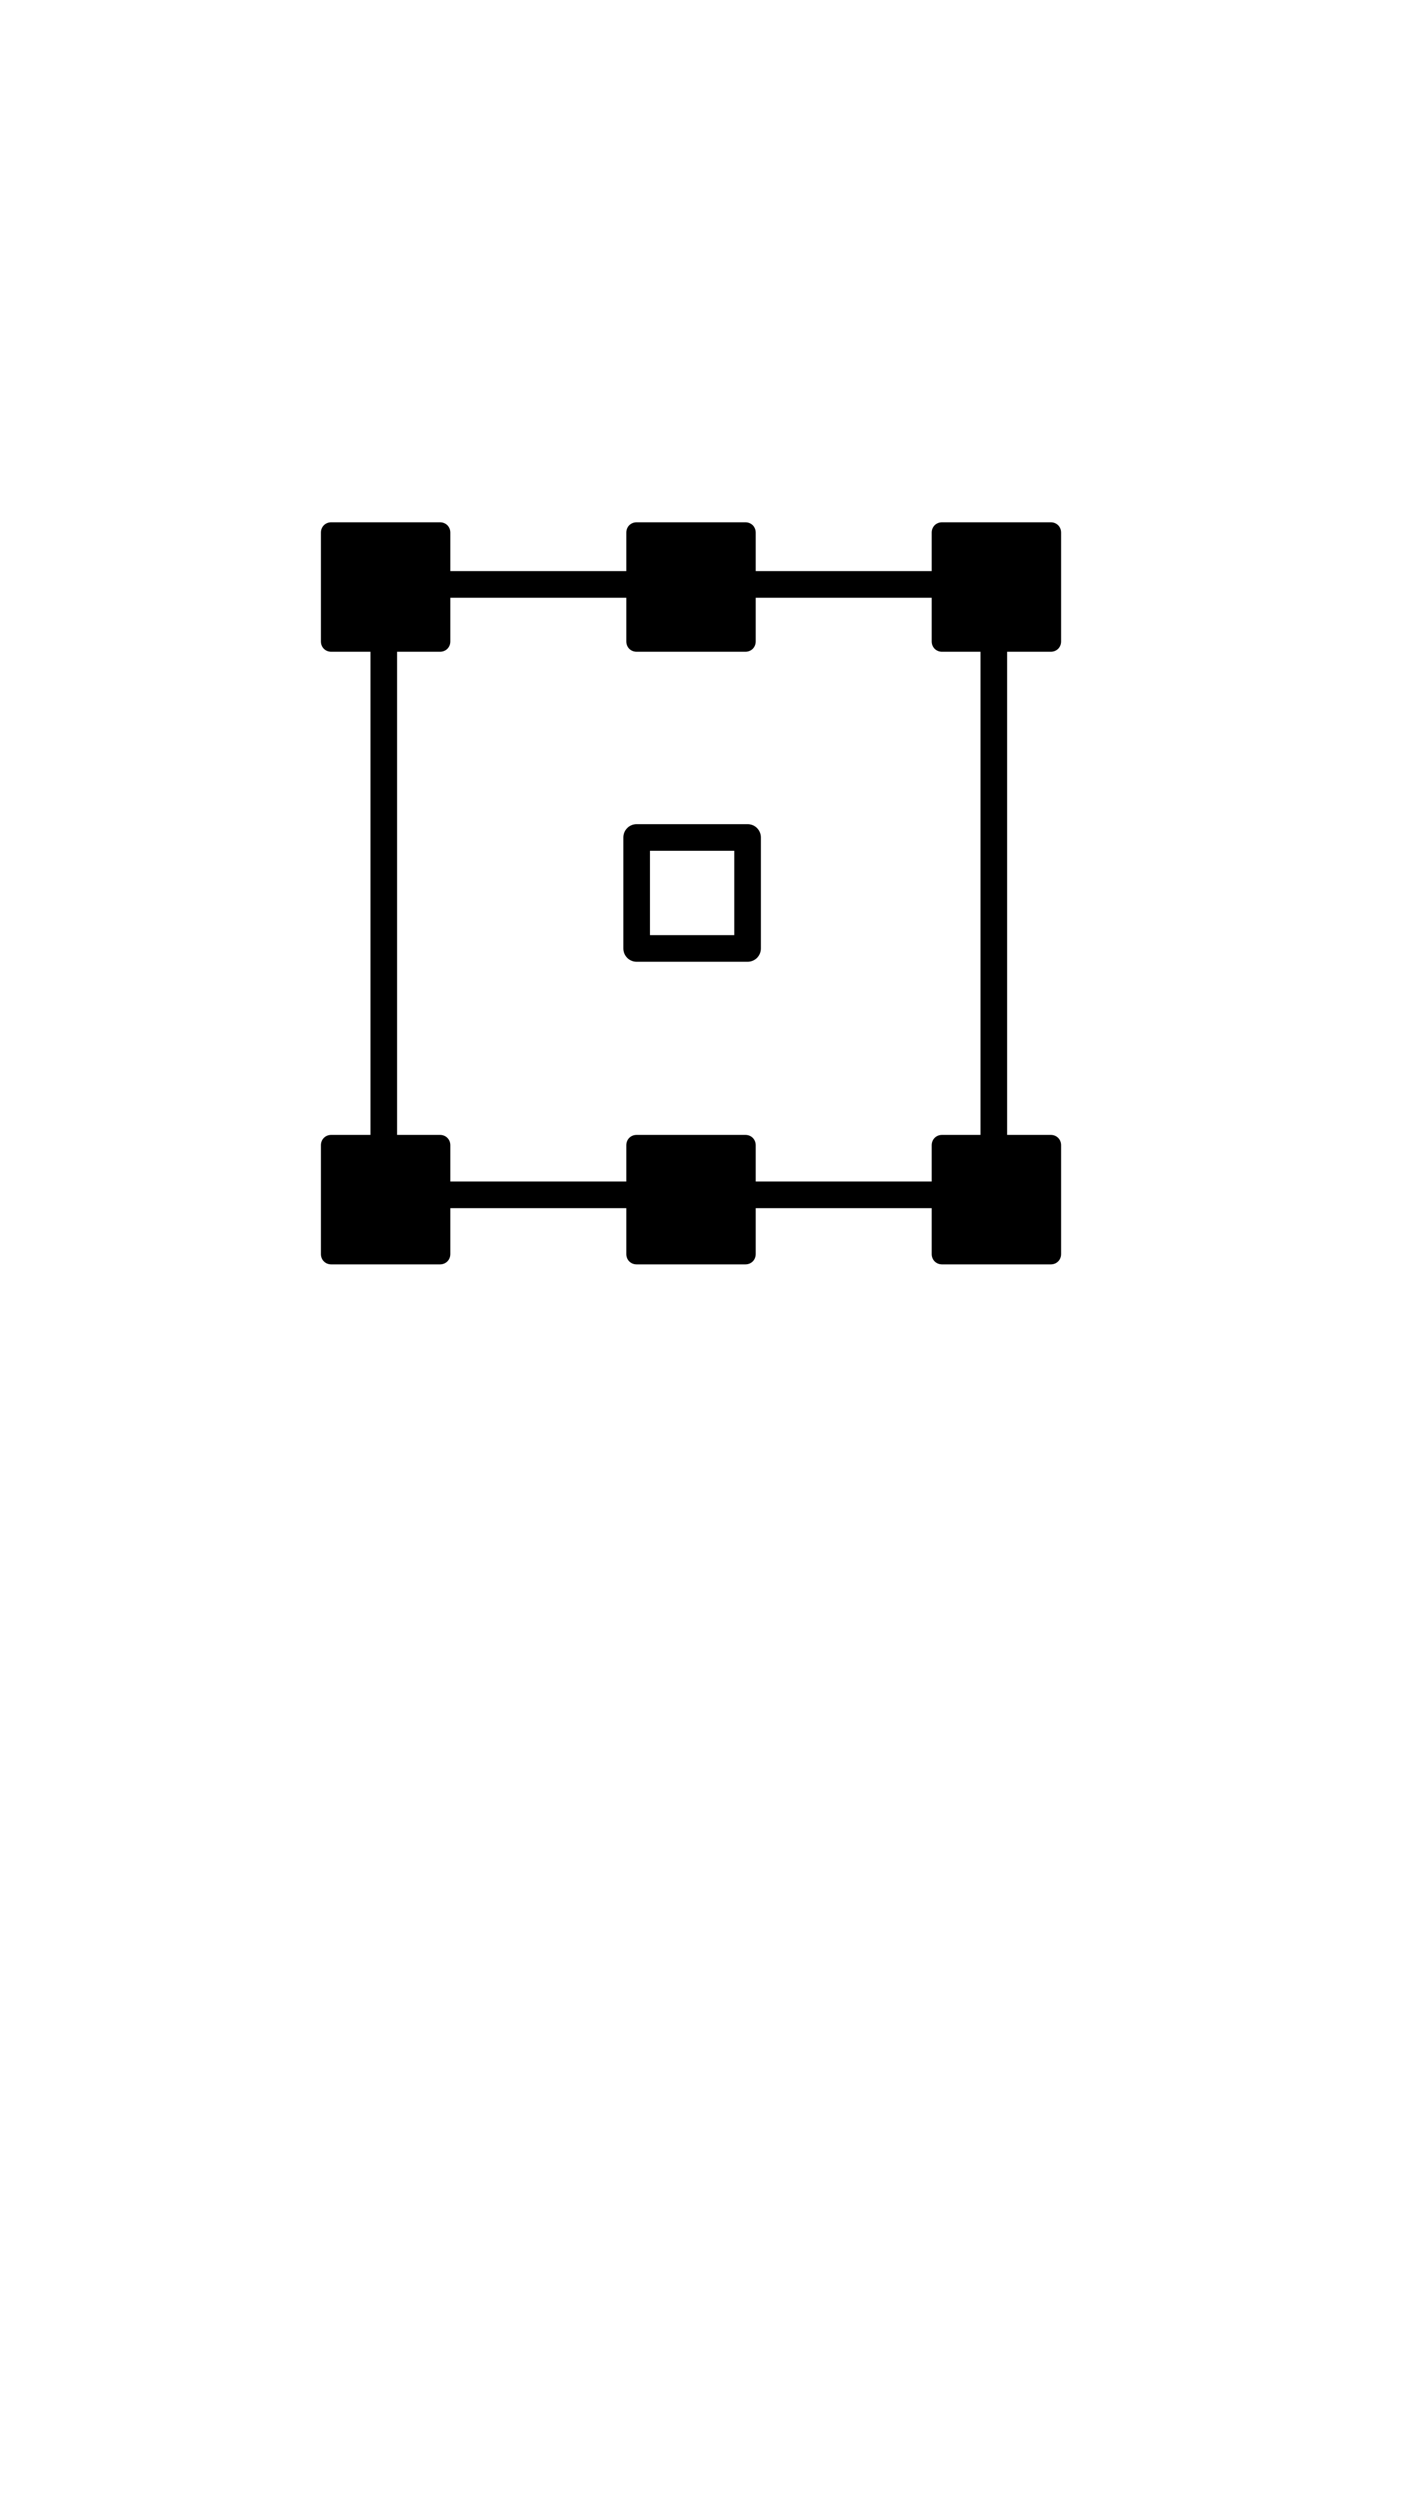 <?xml version="1.0" standalone="no"?>
<svg
    xmlns="http://www.w3.org/2000/svg"
    viewBox="-434 -1392 1919 2751"
    width="2353"
    height="4143"
    >
    <g transform="matrix(1 0 0 -1 0 0)">
        <path style="fill: #000000" d="M987 825h-59v-653h59c8 0 14 -6 14 -14v-147c0 -8 -6 -14 -14 -14h-147c-8 0 -14 6 -14 14v62h-238v-62c0 -8 -6 -14 -14 -14h-147c-8 0 -14 6 -14 14v62h-238v-62c0 -8 -6 -14 -14 -14h-147c-8 0 -14 6 -14 14v147c0 8 6 14 14 14h53v653h-53c-8 0 -14 6 -14 14v147 c0 8 6 14 14 14h147c8 0 14 -6 14 -14v-52h238v52c0 8 6 14 14 14h147c8 0 14 -6 14 -14v-52h238v52c0 8 6 14 14 14h147c8 0 14 -6 14 -14v-147c0 -8 -6 -14 -14 -14zM892 172v653h-52c-8 0 -14 6 -14 14v59h-238v-59c0 -8 -6 -14 -14 -14h-147c-8 0 -14 6 -14 14v59h-238 v-59c0 -8 -6 -14 -14 -14h-58v-653h58c8 0 14 -6 14 -14v-49h238v49c0 8 6 14 14 14h147c8 0 14 -6 14 -14v-49h238v49c0 8 6 14 14 14h52zM577 592c10 0 18 -8 18 -18v-150c0 -10 -8 -18 -18 -18h-150c-10 0 -18 8 -18 18v150c0 10 8 18 18 18h150zM559 442v114h-114v-114 h114z" />
    </g>
</svg>
